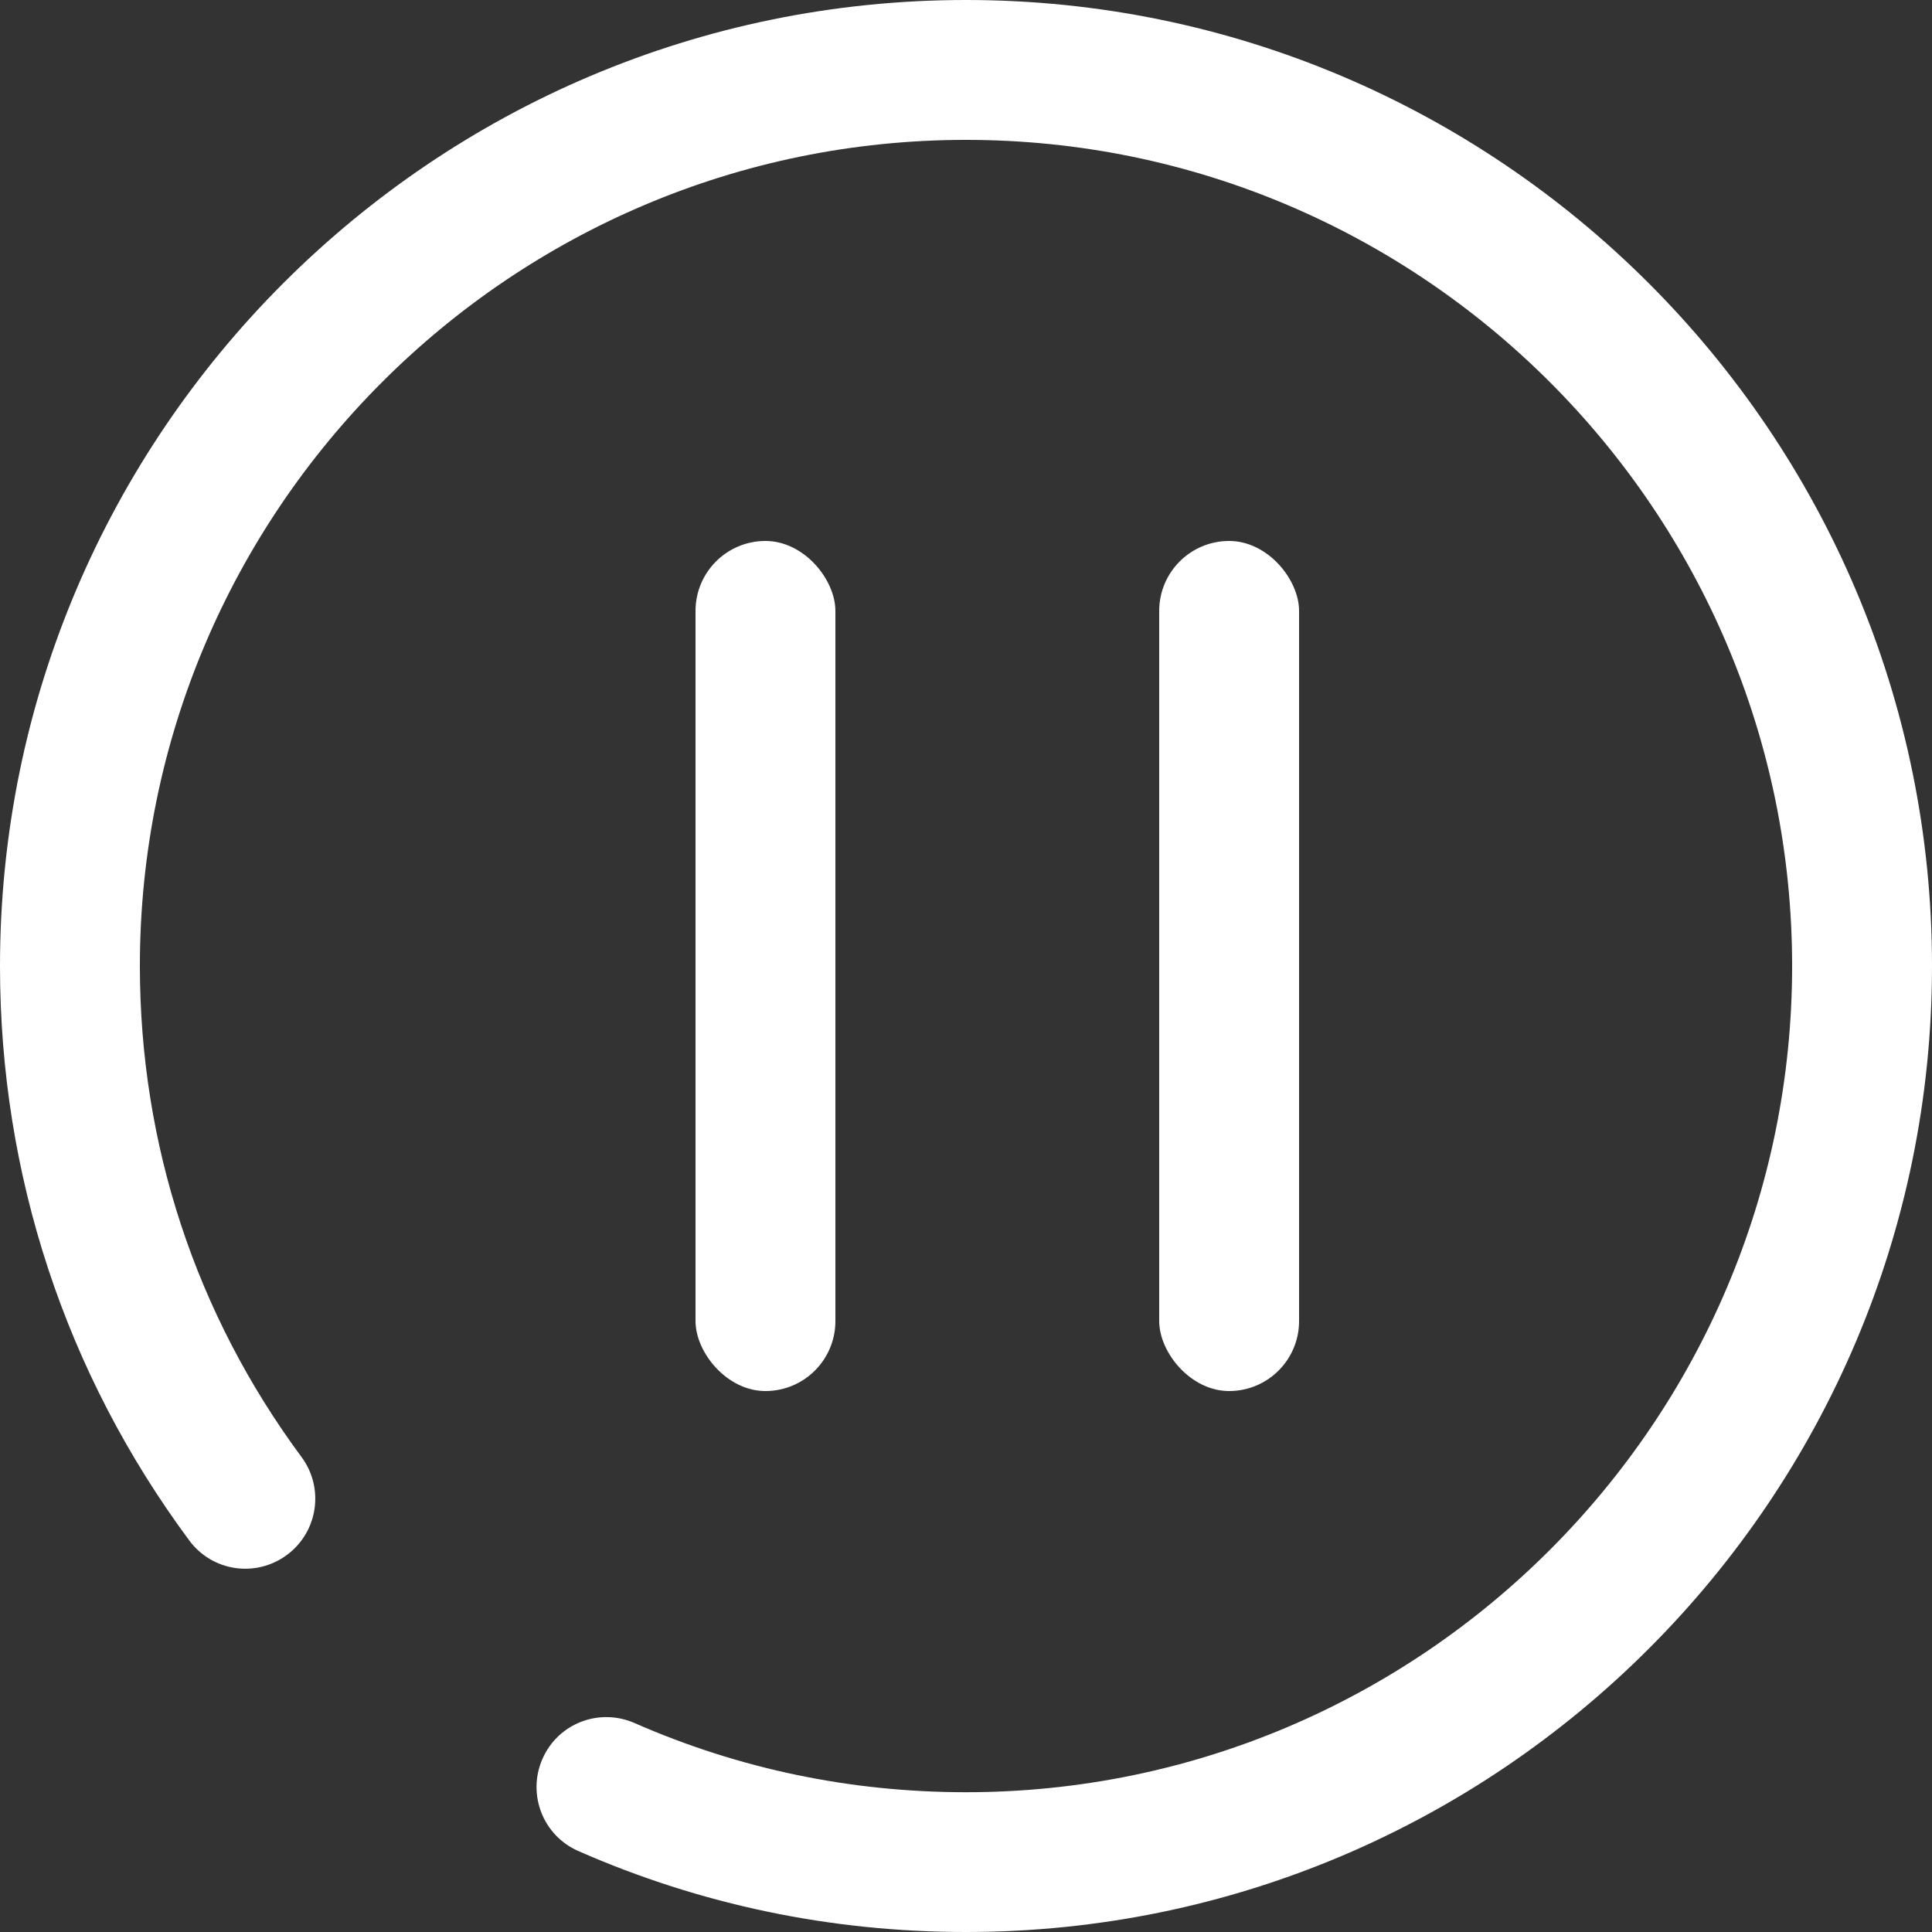 <svg width="20" height="20" viewBox="0 0 20 20" fill="none" xmlns="http://www.w3.org/2000/svg">
<rect x="0" y="0" width="20" height="20" fill="#333333" stroke="none"/>
<g opacity="1">
<path d="M10 0C15.514 0 20 4.485 20 10C20 15.514 15.514 20 10 20C8.605 20 7.255 19.719 5.987 19.162C5.621 19.002 5.455 18.575 5.615 18.209C5.775 17.841 6.201 17.676 6.569 17.837C7.652 18.312 8.806 18.553 10 18.553C14.715 18.553 18.552 14.715 18.552 10C18.552 5.284 14.715 1.448 10 1.448C5.284 1.448 1.448 5.284 1.448 10C1.448 11.847 2.026 13.604 3.122 15.084C3.359 15.405 3.292 15.858 2.971 16.096C2.649 16.335 2.196 16.269 1.958 15.945C0.677 14.216 0 12.16 0 10C0 4.485 4.486 0 10 0Z" fill="white"/>
<rect x="12" y="5.6" width="1.448" height="8.8" rx="0.724" fill="white"/>
<rect x="7.2" y="5.6" width="1.448" height="8.8" rx="0.724" fill="white"/>
</g>
</svg>
